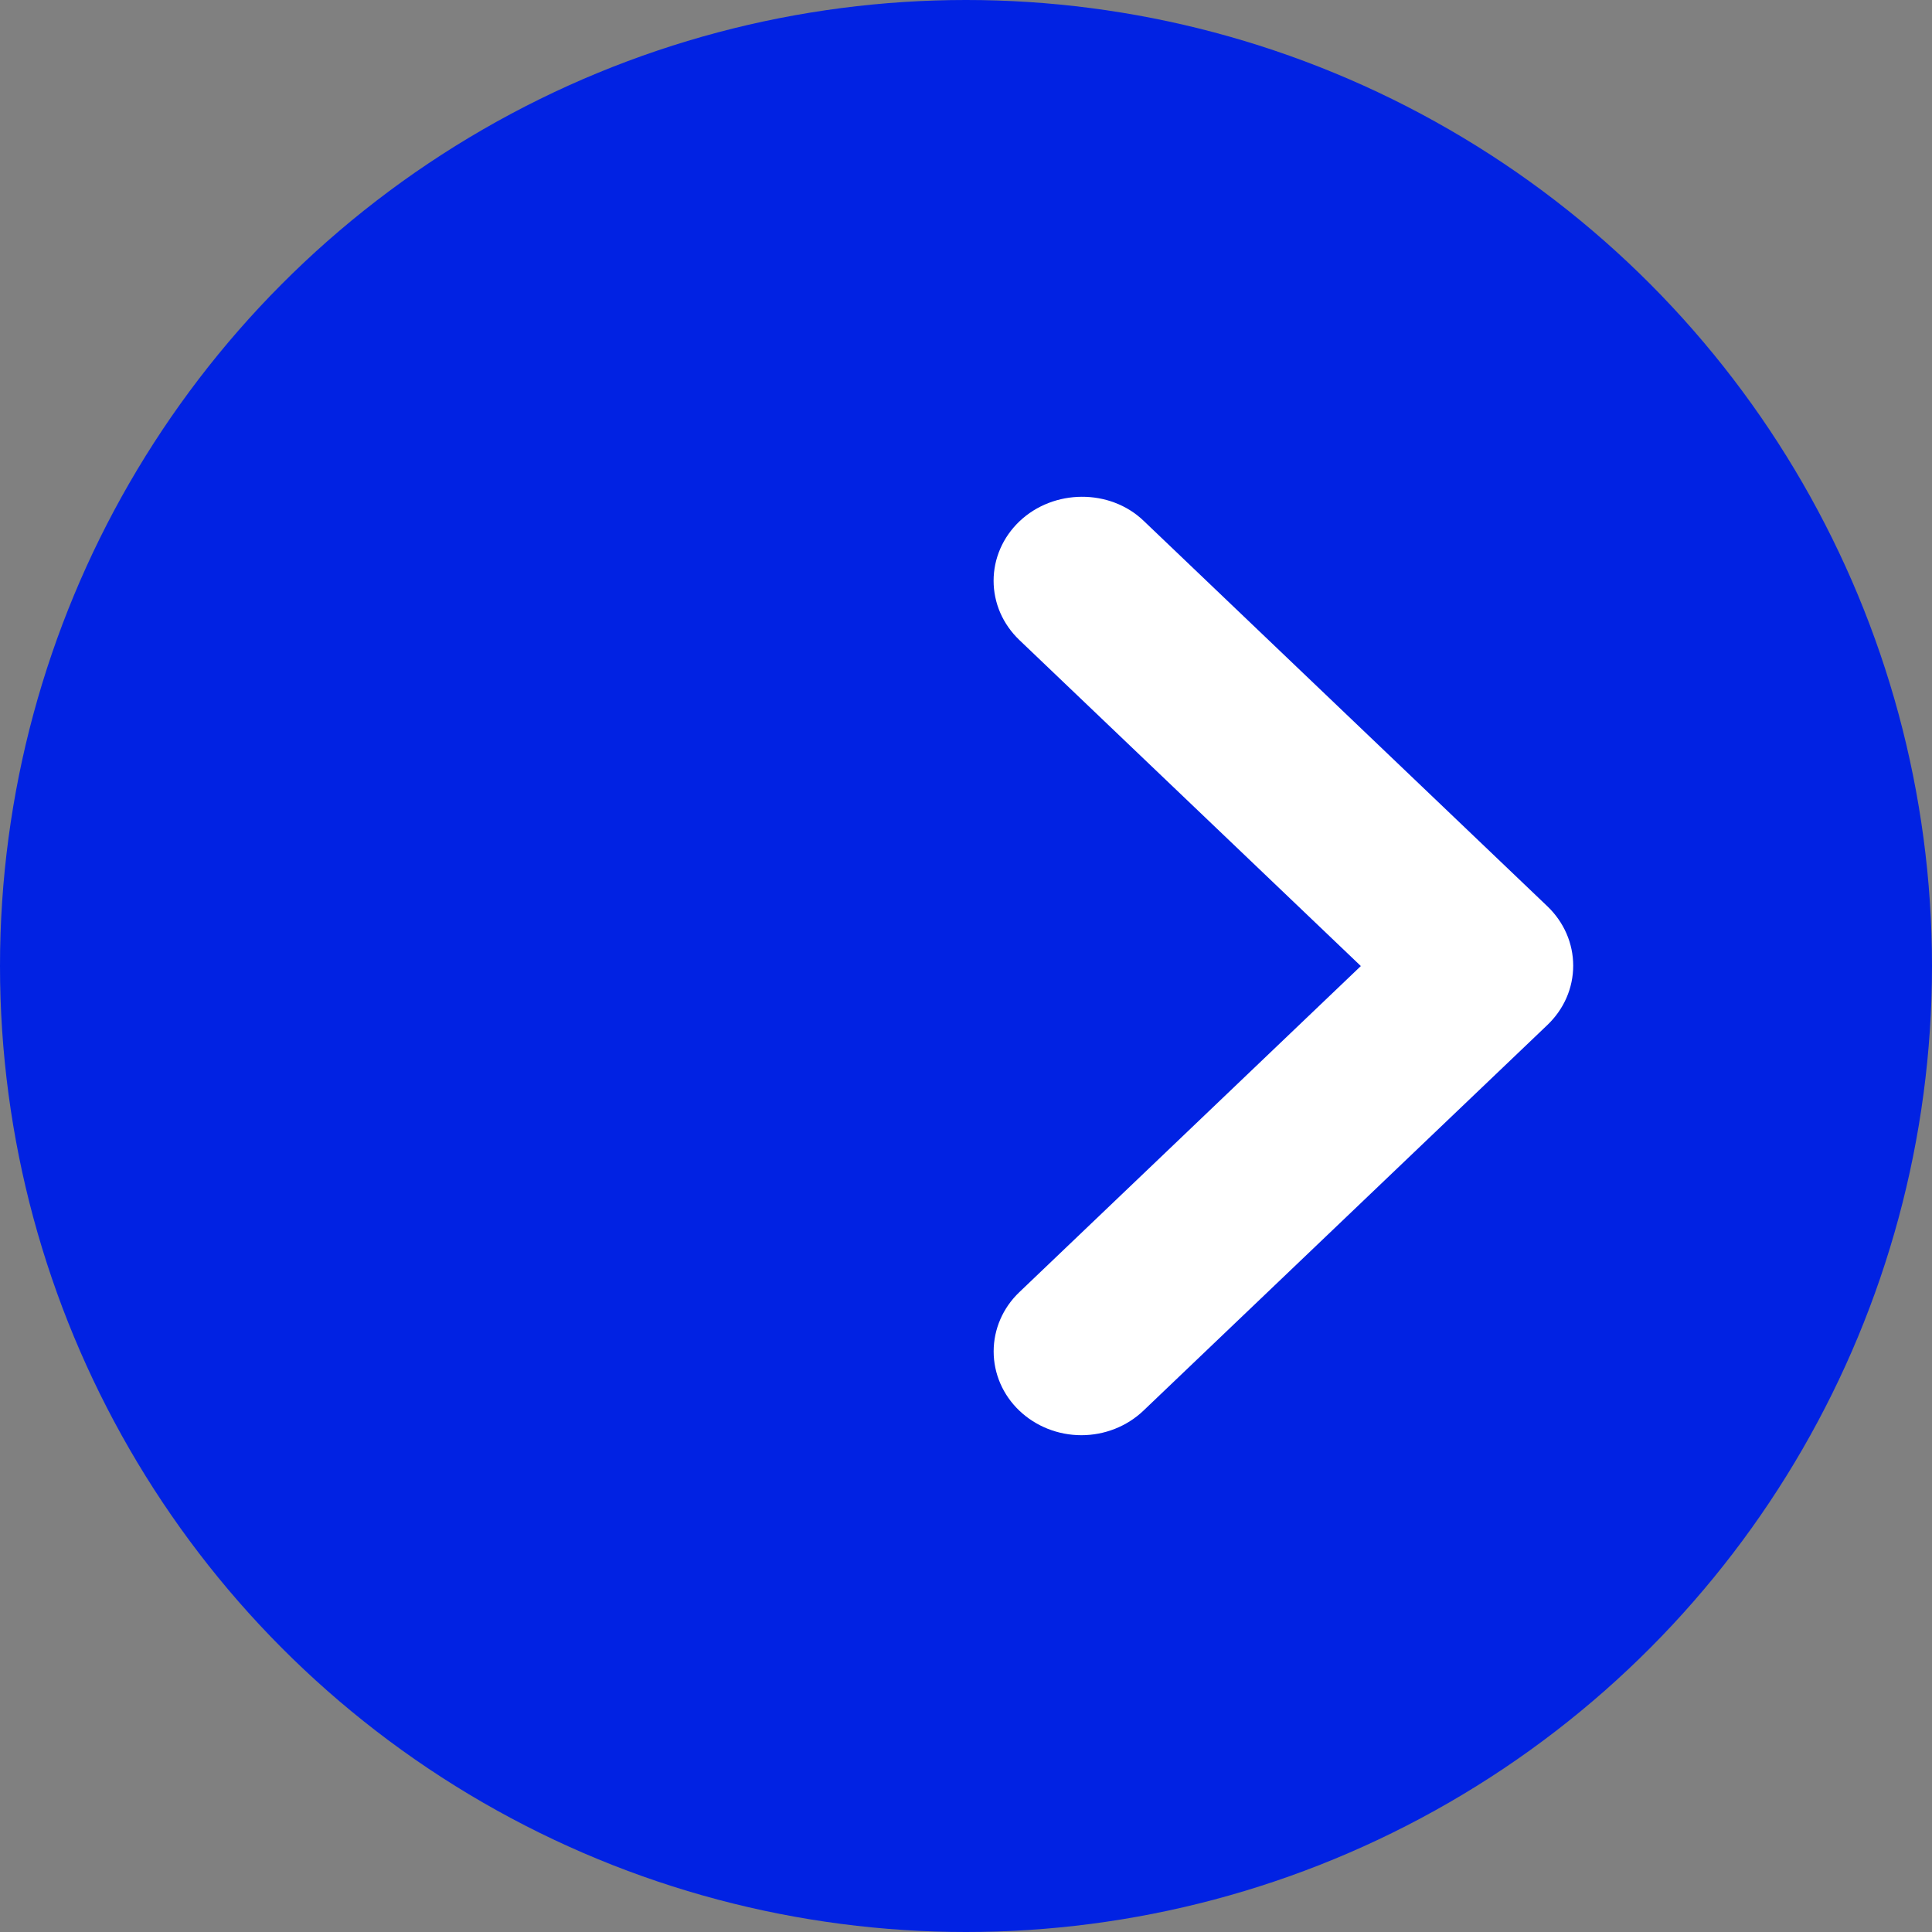 <svg width="35" height="35" viewBox="0 0 35 35" fill="none" xmlns="http://www.w3.org/2000/svg">
<rect x="0" y="0" width="35" height="35" fill="#808080" stroke="none"/>
<ellipse cx="17.5" cy="17.5" rx="17.5" ry="17.5" transform="rotate(-180 17.5 17.5)" fill="#0122E3"/>
<path d="M18.466 9.447C18.319 9.588 18.201 9.755 18.121 9.94C18.041 10.124 18 10.321 18 10.521C18 10.72 18.041 10.918 18.121 11.102C18.201 11.286 18.319 11.453 18.466 11.594L24.653 17.501L18.466 23.409C18.168 23.693 18.001 24.079 18.001 24.482C18.001 24.885 18.168 25.271 18.466 25.555C18.765 25.84 19.169 26 19.59 26C20.012 26 20.416 25.84 20.715 25.555L28.034 18.567C28.181 18.426 28.299 18.259 28.379 18.075C28.459 17.891 28.5 17.693 28.5 17.494C28.5 17.294 28.459 17.097 28.379 16.913C28.299 16.729 28.181 16.561 28.034 16.42L20.715 9.432C20.109 8.853 19.088 8.853 18.466 9.447Z" fill="white"/>
</svg>
